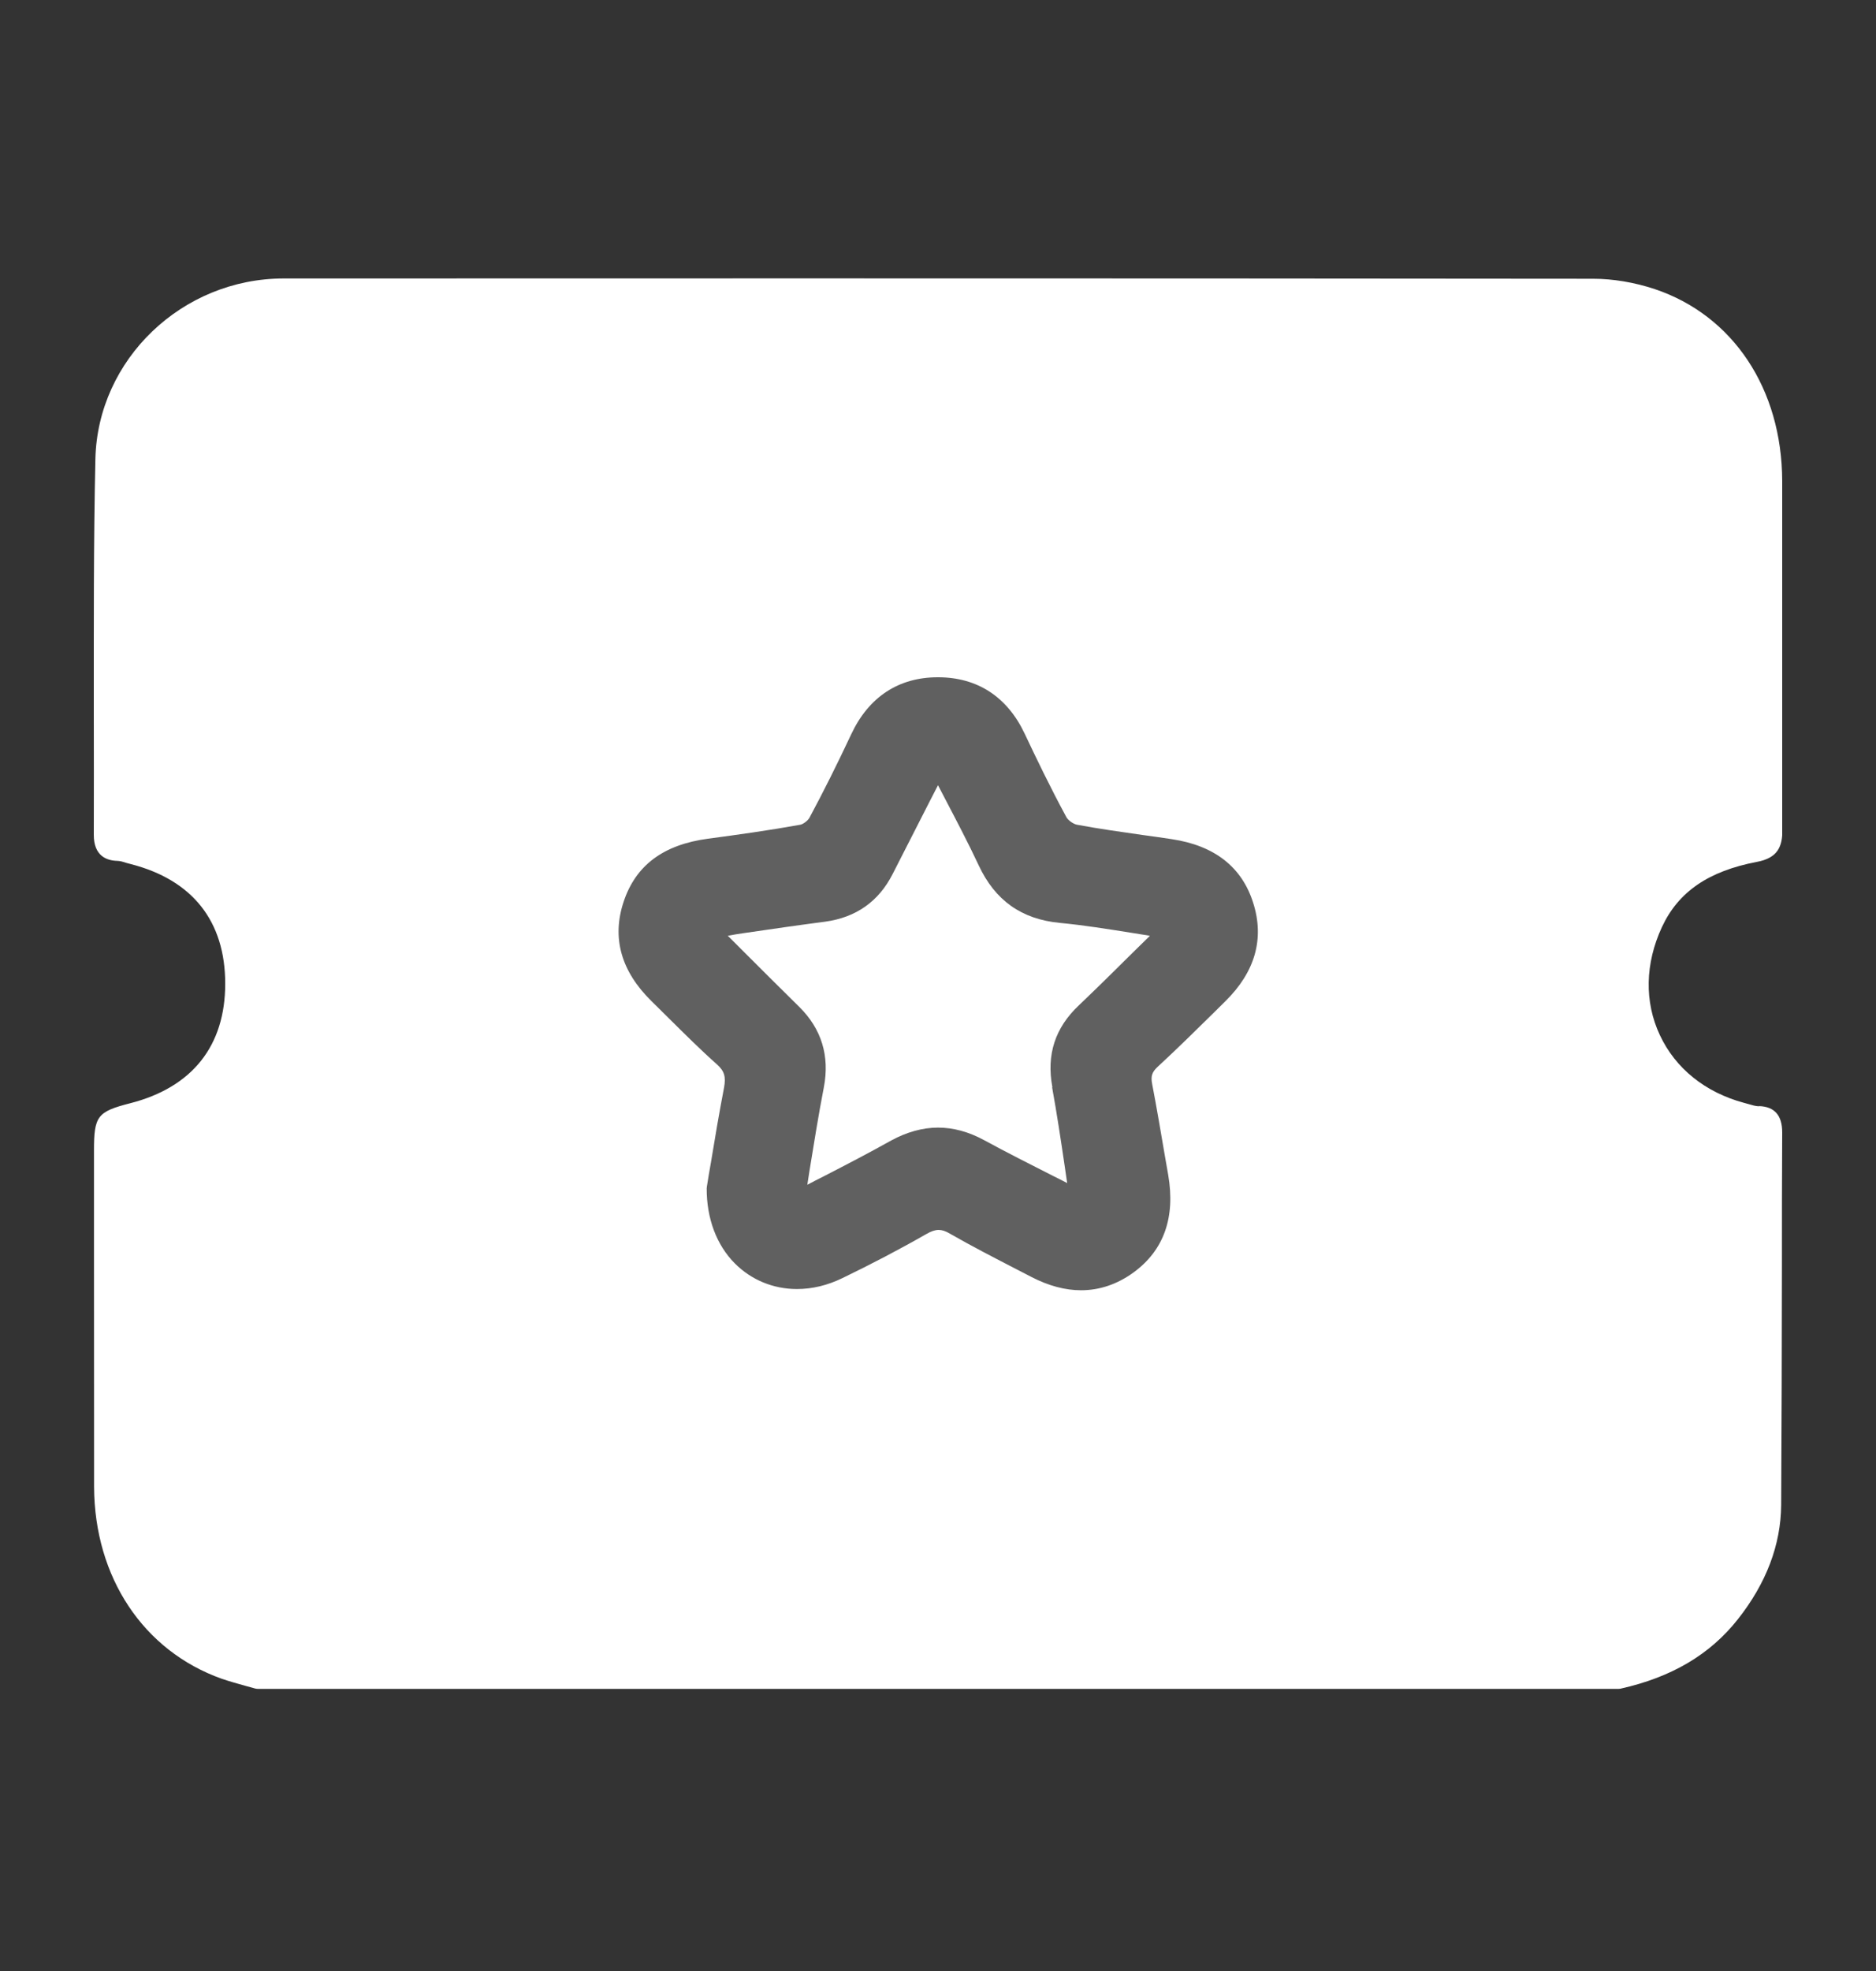 <svg width="20" height="21" viewBox="0 0 20 21" fill="none" xmlns="http://www.w3.org/2000/svg">
<rect x="0" y="0" width="20" height="21" fill="#333333" stroke="none"/>
<g clip-path="url(#clip0_12832_55601)">
<path d="M18.754 11.787C18.718 11.787 18.677 11.774 18.632 11.761C18.619 11.757 18.605 11.754 18.592 11.75C18.18 11.639 17.862 11.384 17.696 11.029C17.529 10.674 17.538 10.265 17.718 9.877C17.893 9.501 18.215 9.281 18.73 9.183C18.956 9.141 19.002 9.016 19.002 8.843C19 8.248 19 7.646 19.002 7.061C19.002 6.427 19.002 5.77 19 5.124C18.997 4.143 18.476 3.36 17.641 3.08C17.426 3.009 17.199 2.97 16.983 2.97C14.312 2.967 11.554 2.966 8.55 2.966C6.708 2.966 4.866 2.966 3.025 2.967C1.941 2.967 1.042 3.829 1.017 4.888C0.997 5.79 1 6.706 1 7.591C1 8.019 1.002 8.462 1 8.896C1 9.118 1.135 9.169 1.249 9.172C1.278 9.172 1.312 9.182 1.348 9.194C1.362 9.198 1.378 9.202 1.393 9.206C2.053 9.375 2.401 9.816 2.401 10.481C2.401 11.142 2.051 11.584 1.39 11.754C1.037 11.844 1.002 11.891 1.002 12.259C1.002 12.619 1.002 12.978 1.002 13.338C1.002 14.158 1.002 15.007 1.003 15.842C1.007 16.806 1.529 17.589 2.363 17.886C2.445 17.914 2.528 17.937 2.61 17.96C2.645 17.97 2.683 17.98 2.719 17.99C2.729 17.993 2.74 17.994 2.751 17.994H17.25C17.259 17.994 17.267 17.994 17.276 17.992C17.822 17.87 18.23 17.628 18.526 17.254C18.83 16.87 18.986 16.459 18.989 16.034C18.994 15.186 18.996 14.324 18.997 13.491C18.997 13.015 18.997 12.54 19 12.065C19 11.884 18.919 11.791 18.754 11.785V11.787Z" fill="white"/>
<path d="M12.487 8.94C12.384 8.924 12.281 8.91 12.178 8.896C11.949 8.863 11.711 8.83 11.482 8.787C11.443 8.78 11.386 8.739 11.369 8.707C11.197 8.39 11.041 8.065 10.924 7.817C10.738 7.423 10.418 7.216 10.001 7.216H9.997C9.58 7.216 9.261 7.426 9.075 7.823C8.922 8.149 8.776 8.44 8.63 8.712C8.614 8.742 8.564 8.781 8.532 8.787C8.2 8.847 7.863 8.894 7.547 8.936C7.072 9 6.778 9.219 6.649 9.606C6.52 9.992 6.621 10.349 6.947 10.668C7.009 10.729 7.07 10.79 7.133 10.852C7.298 11.015 7.467 11.184 7.644 11.341C7.723 11.412 7.74 11.472 7.719 11.588C7.666 11.864 7.619 12.142 7.579 12.387C7.563 12.477 7.548 12.563 7.536 12.643C7.536 12.649 7.534 12.656 7.534 12.662C7.533 12.981 7.639 13.266 7.835 13.462C8.01 13.637 8.244 13.734 8.496 13.734C8.66 13.734 8.821 13.695 8.98 13.618C9.288 13.469 9.589 13.312 9.874 13.149C9.927 13.118 9.97 13.104 10.007 13.104C10.043 13.104 10.082 13.117 10.127 13.144C10.364 13.28 10.61 13.406 10.848 13.529L10.999 13.607C11.18 13.7 11.356 13.747 11.525 13.747C11.723 13.747 11.912 13.683 12.085 13.557C12.409 13.32 12.532 12.97 12.454 12.517L12.421 12.328C12.377 12.073 12.333 11.808 12.283 11.549C12.267 11.466 12.281 11.423 12.341 11.367C12.549 11.175 12.752 10.975 12.95 10.78L13.064 10.667C13.381 10.355 13.481 10.002 13.361 9.622C13.241 9.238 12.948 9.009 12.493 8.941L12.487 8.94Z" fill="#606060"/>
<path d="M11.217 11.587C11.267 11.863 11.309 12.141 11.352 12.433C11.36 12.49 11.369 12.548 11.377 12.605C11.327 12.579 11.277 12.553 11.227 12.529C10.971 12.399 10.729 12.277 10.49 12.147C10.326 12.058 10.162 12.014 10 12.014C9.838 12.014 9.666 12.061 9.5 12.152C9.265 12.283 9.029 12.406 8.778 12.535C8.721 12.563 8.664 12.593 8.607 12.623L8.629 12.48C8.677 12.187 8.725 11.882 8.783 11.585C8.847 11.25 8.758 10.961 8.519 10.726C8.314 10.524 8.11 10.321 7.895 10.106C7.85 10.062 7.805 10.016 7.759 9.97C7.816 9.96 7.869 9.95 7.922 9.943C8.243 9.896 8.528 9.855 8.797 9.82C9.126 9.775 9.368 9.605 9.517 9.311C9.648 9.055 9.778 8.8 9.915 8.531L10 8.366C10.024 8.413 10.05 8.461 10.074 8.508C10.202 8.753 10.323 8.983 10.434 9.22C10.608 9.593 10.89 9.794 11.299 9.833C11.552 9.857 11.807 9.898 12.078 9.941C12.138 9.951 12.198 9.961 12.259 9.97C12.249 9.981 12.239 9.992 12.229 10L12.073 10.153C11.887 10.338 11.694 10.528 11.501 10.712C11.248 10.951 11.155 11.236 11.219 11.582L11.217 11.587Z" fill="white"/>
</g>
<defs>
<clipPath id="clip0_12832_55601">
<rect width="18" height="15.03" fill="white" transform="translate(1 2.965)"/>
</clipPath>
</defs>
</svg>
